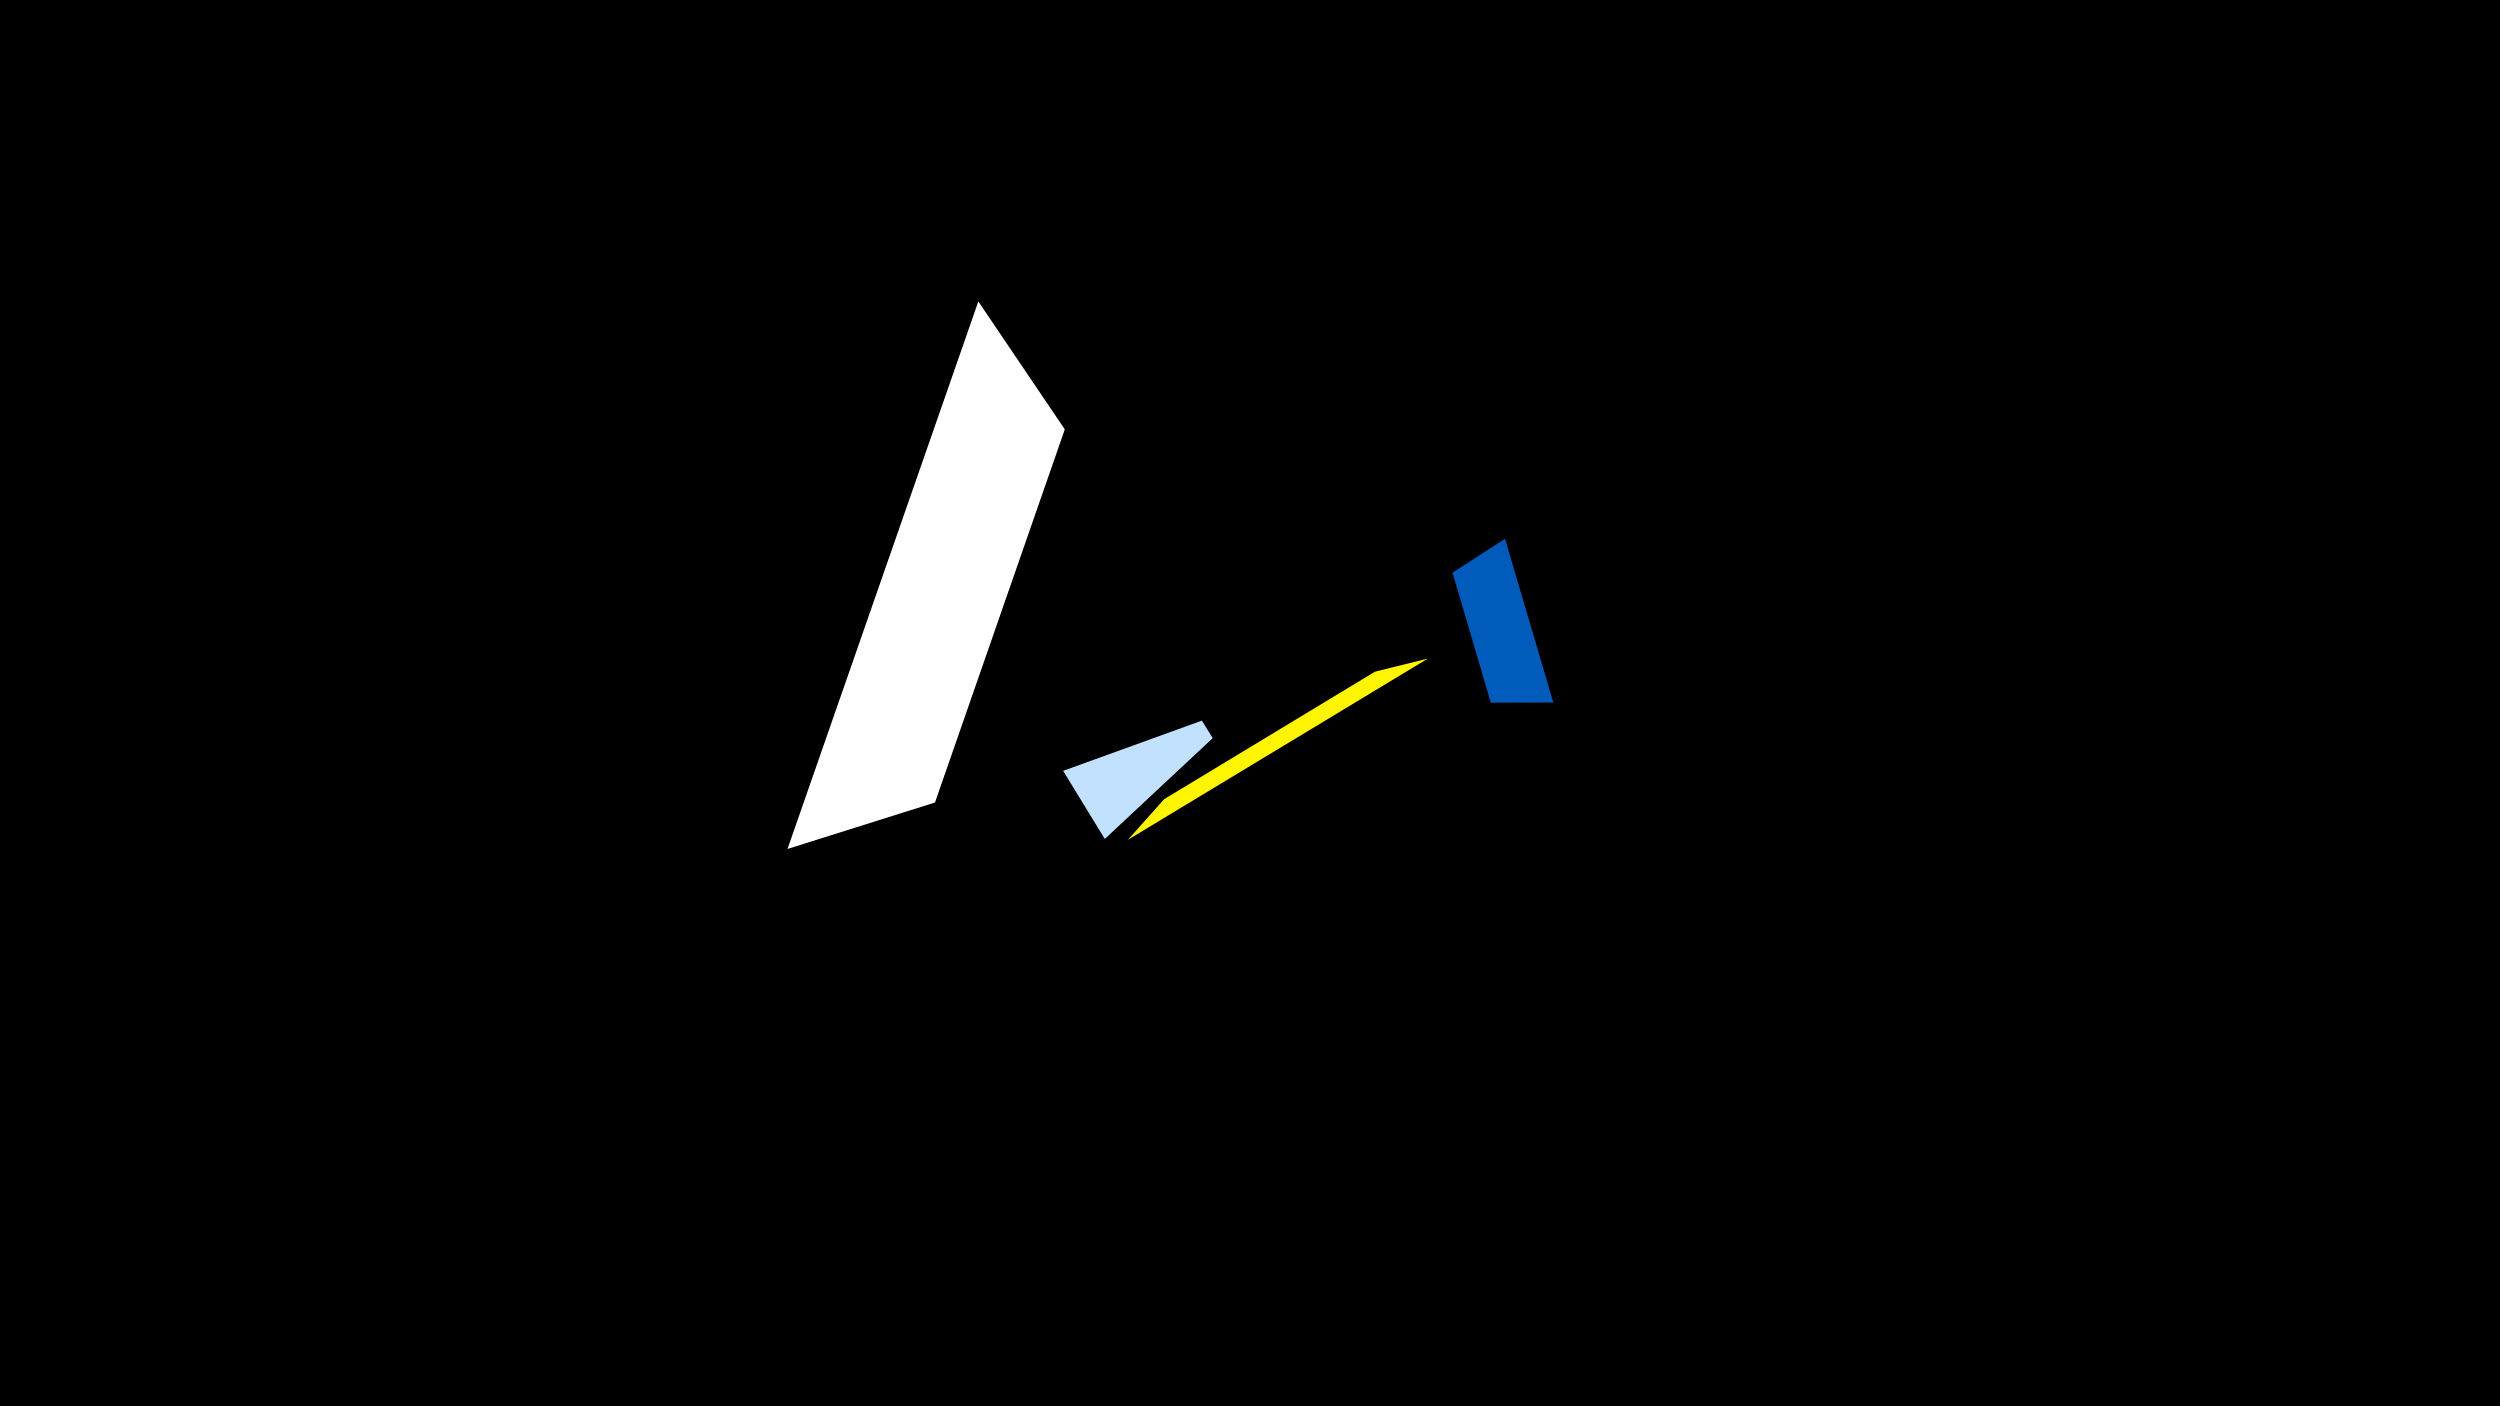 <svg width="1200" height="675" viewBox="-500 -500 1200 675" xmlns="http://www.w3.org/2000/svg"><title>19068</title><path d="M-500-500h1200v675h-1200z" fill="#000"/><path d="M10.3-130l20 32.7 51.8-48.4-5.2-8.4z" fill="#c2e1ff"/><path d="M-122-92.5l91.6-262.8 41.5 61.4-62.3 179.1z" fill="#fff"/><path d="M222.4-241.4l23.2 78.6-30 0.1-18.4-62.4z" fill="#005bbb"/><path d="M185.4-183.9l-144 87 17.4-19.5 101.2-61.2z" fill="#fff500"/></svg>